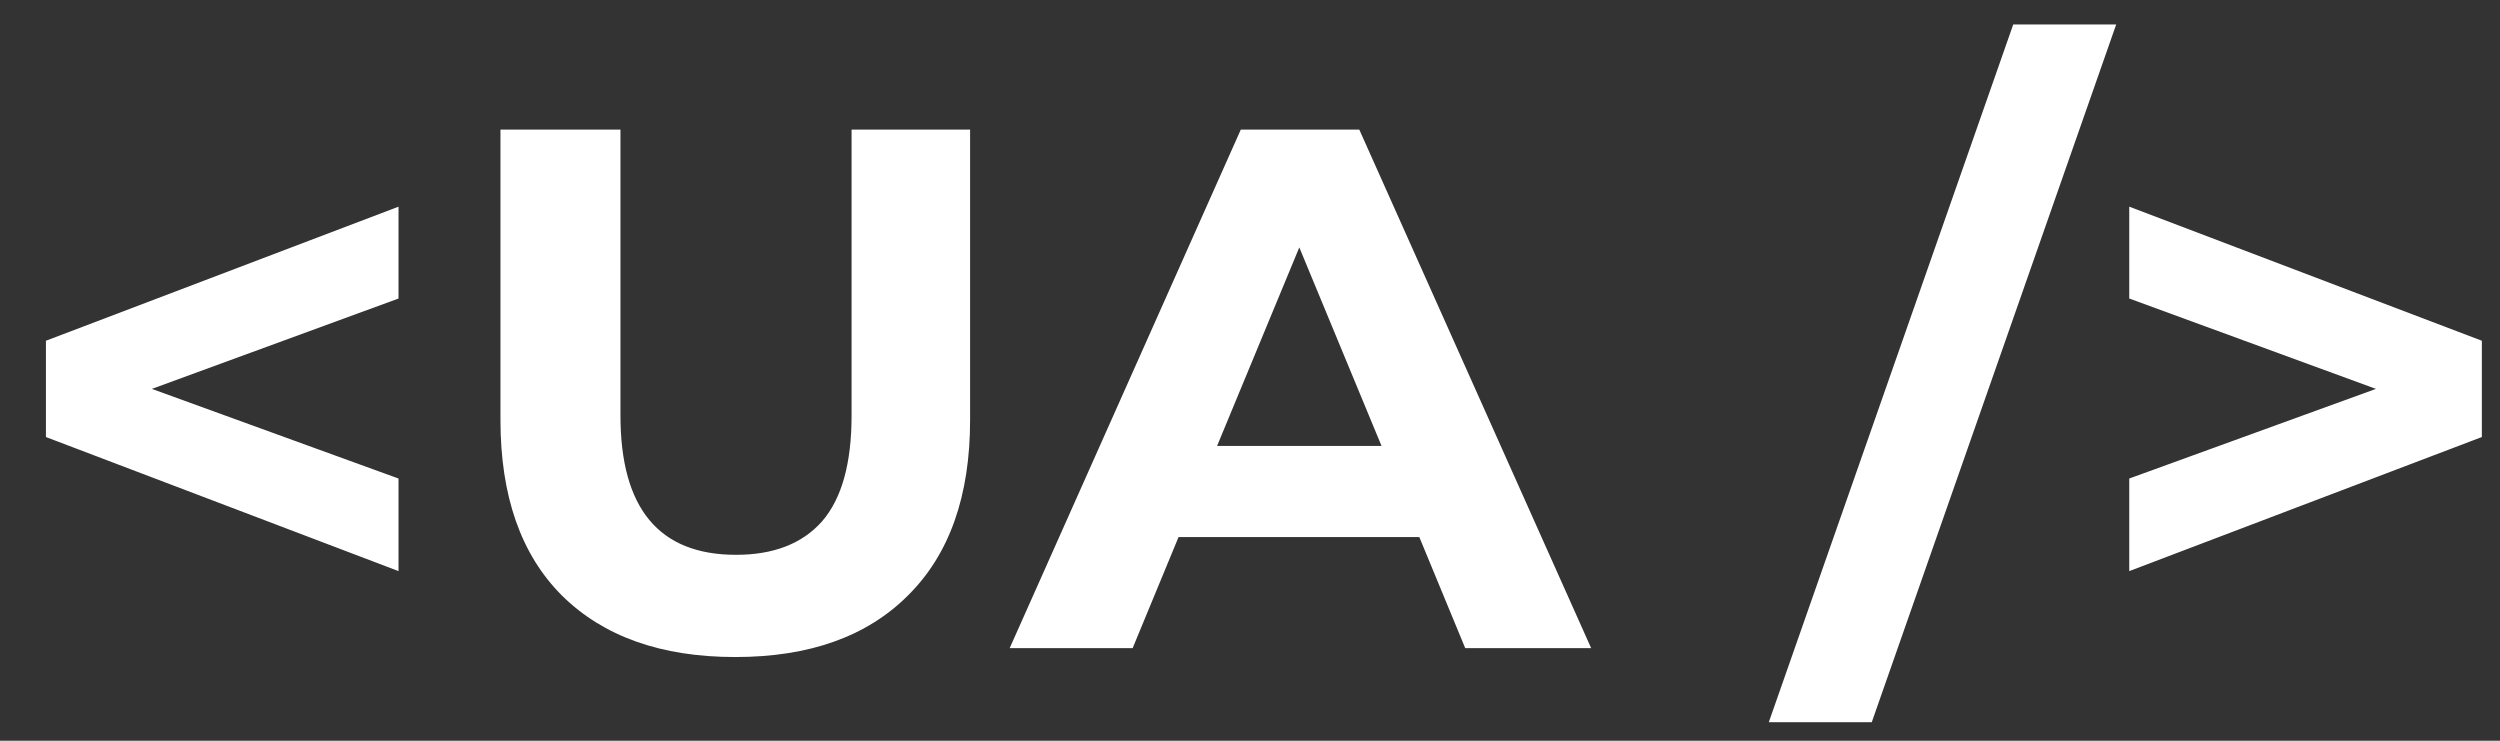 <svg width="54" height="16" viewBox="0 0 54 16" fill="none" xmlns="http://www.w3.org/2000/svg">
<rect x="0" y="0" width="54" height="16" fill="#333333" stroke="none"/>
<path d="M8.608 6.448L3.28 8.4L8.608 10.336V12.336L0.992 9.44V7.36L8.608 4.464V6.448ZM15.882 14.192C14.282 14.192 13.034 13.749 12.138 12.864C11.253 11.979 10.81 10.715 10.81 9.072V2.8H13.402V8.976C13.402 10.981 14.234 11.984 15.898 11.984C16.709 11.984 17.328 11.744 17.754 11.264C18.181 10.773 18.394 10.011 18.394 8.976V2.8H20.954V9.072C20.954 10.715 20.506 11.979 19.61 12.864C18.725 13.749 17.482 14.192 15.882 14.192ZM30.657 11.6H25.457L24.465 14H21.809L26.801 2.8H29.361L34.369 14H31.649L30.657 11.6ZM29.841 9.632L28.065 5.344L26.289 9.632H29.841ZM43.486 0.528H45.71L40.43 15.6H38.206L43.486 0.528ZM53.608 7.36V9.44L45.992 12.336V10.336L51.32 8.4L45.992 6.448V4.464L53.608 7.36Z" fill="white"/>
</svg>
